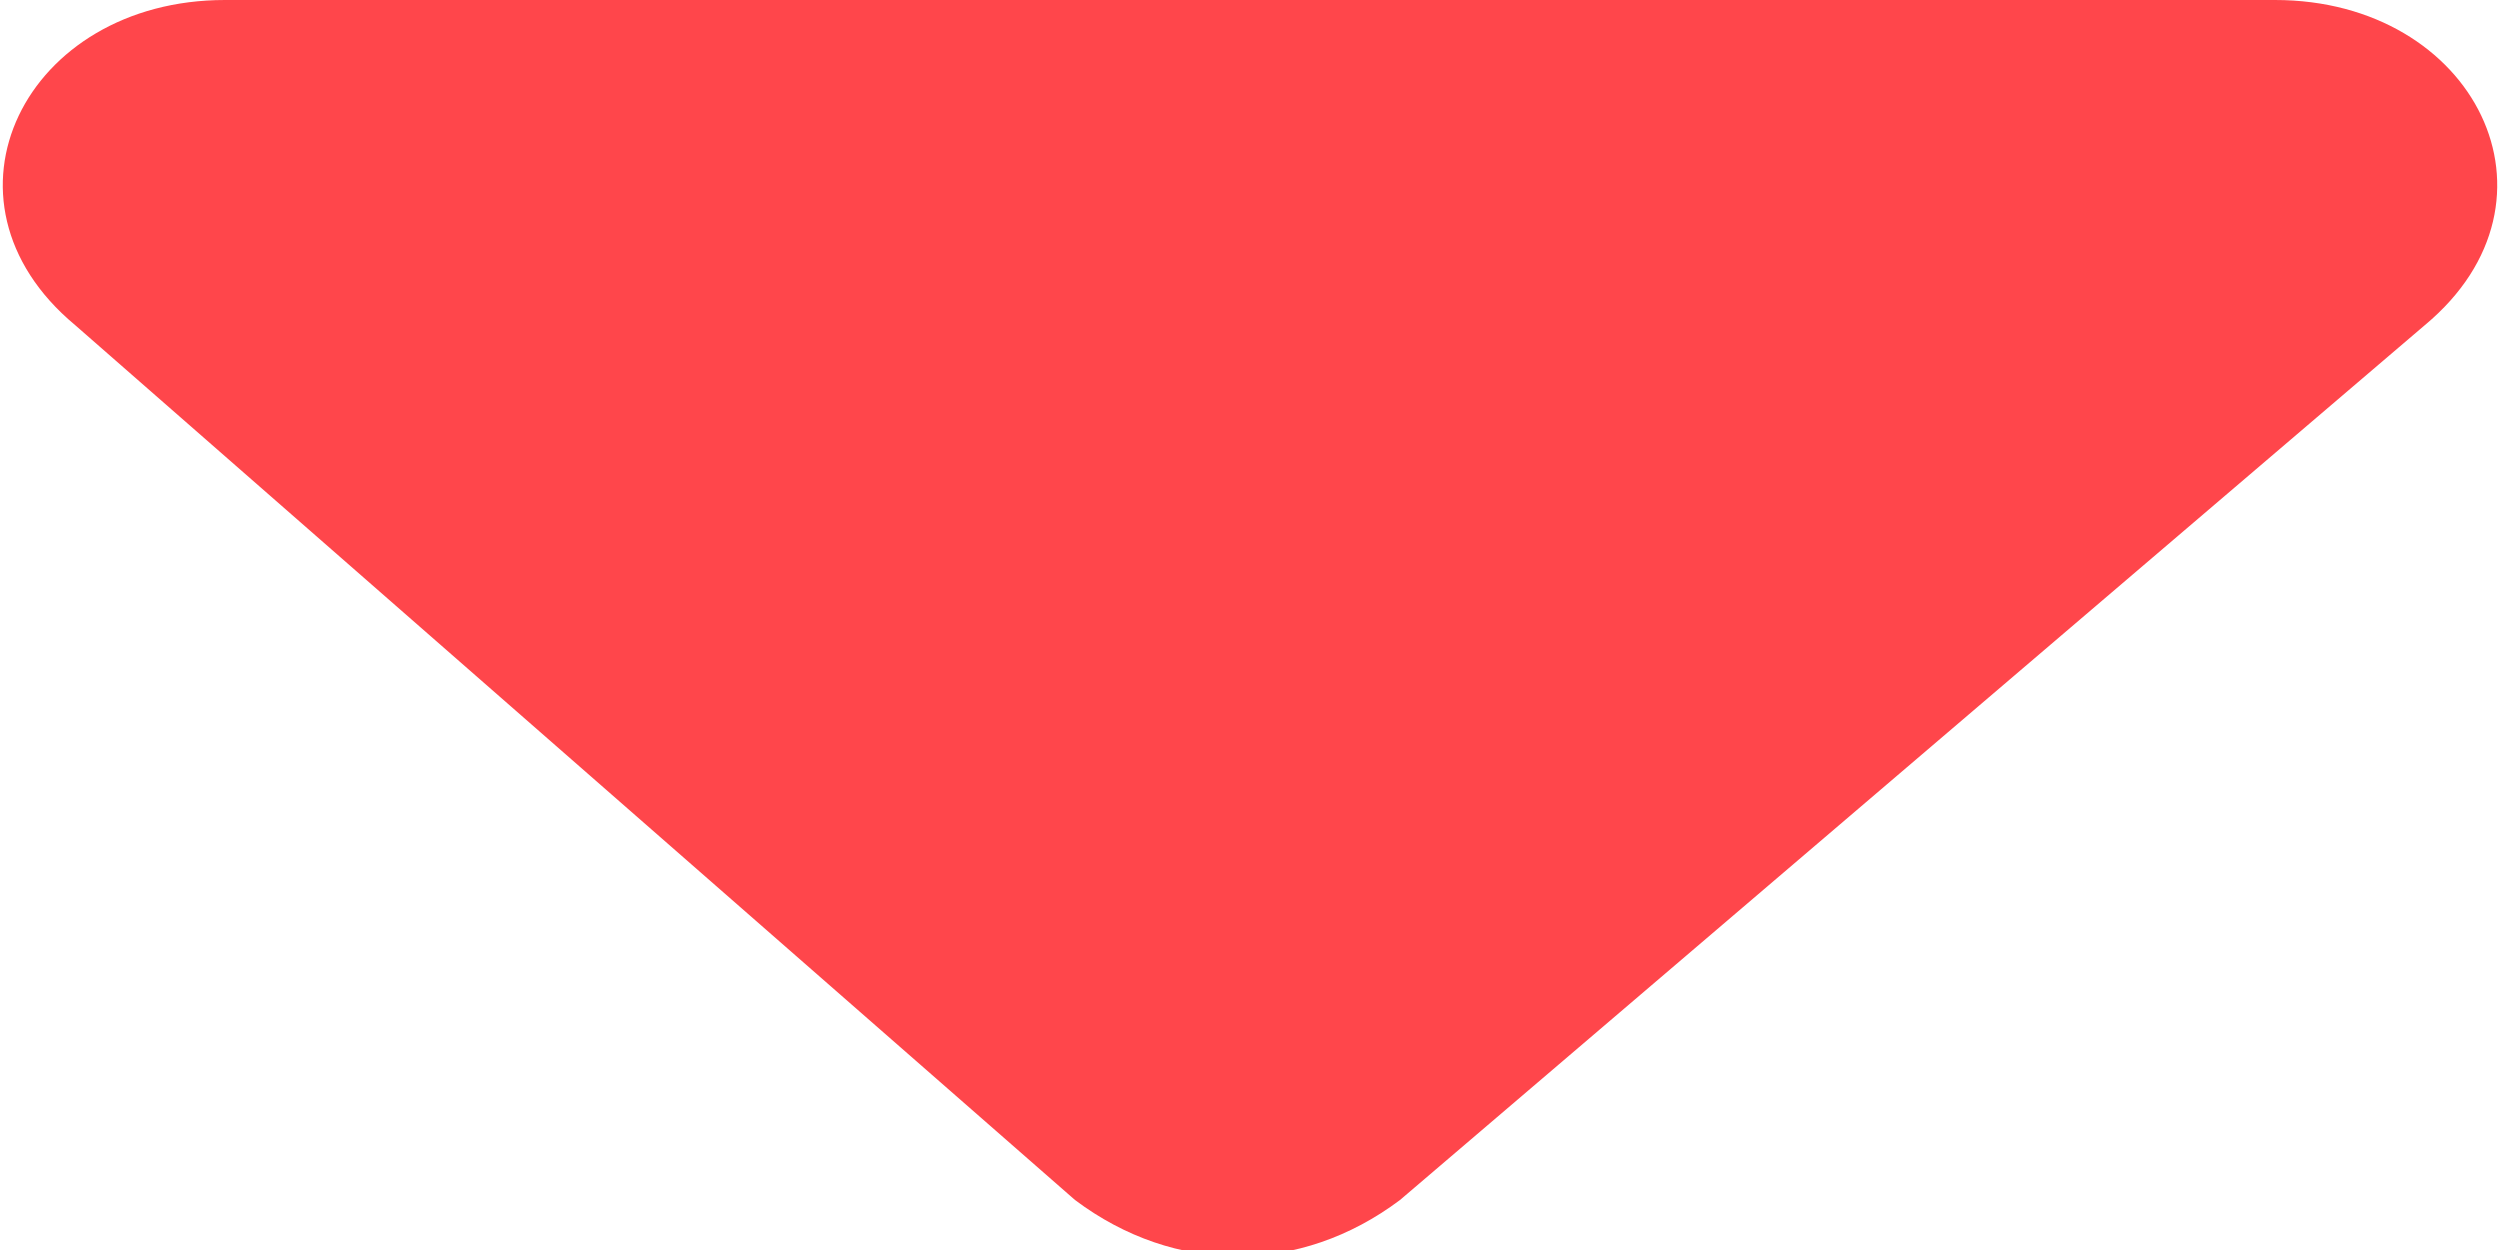 <?xml version="1.0" encoding="utf-8"?>
<!-- Generator: Adobe Illustrator 24.0.3, SVG Export Plug-In . SVG Version: 6.00 Build 0)  -->
<svg version="1.1" id="Capa_1" xmlns="http://www.w3.org/2000/svg" xmlns:xlink="http://www.w3.org/1999/xlink" x="0px" y="0px"
	 width="10px" height="5px" viewBox="0 0 10 5" style="enable-background:new 0 0 10 5;" xml:space="preserve">
<style type="text/css">
	.st0{fill:#FF464B;}
</style>
<path class="st0" d="M0.9,0h8.2c0.8,0,1.2,0.8,0.6,1.3L5.6,4.8c-0.4,0.3-0.9,0.3-1.3,0L0.3,1.3C-0.3,0.8,0.1,0,0.9,0z"/>
</svg>
